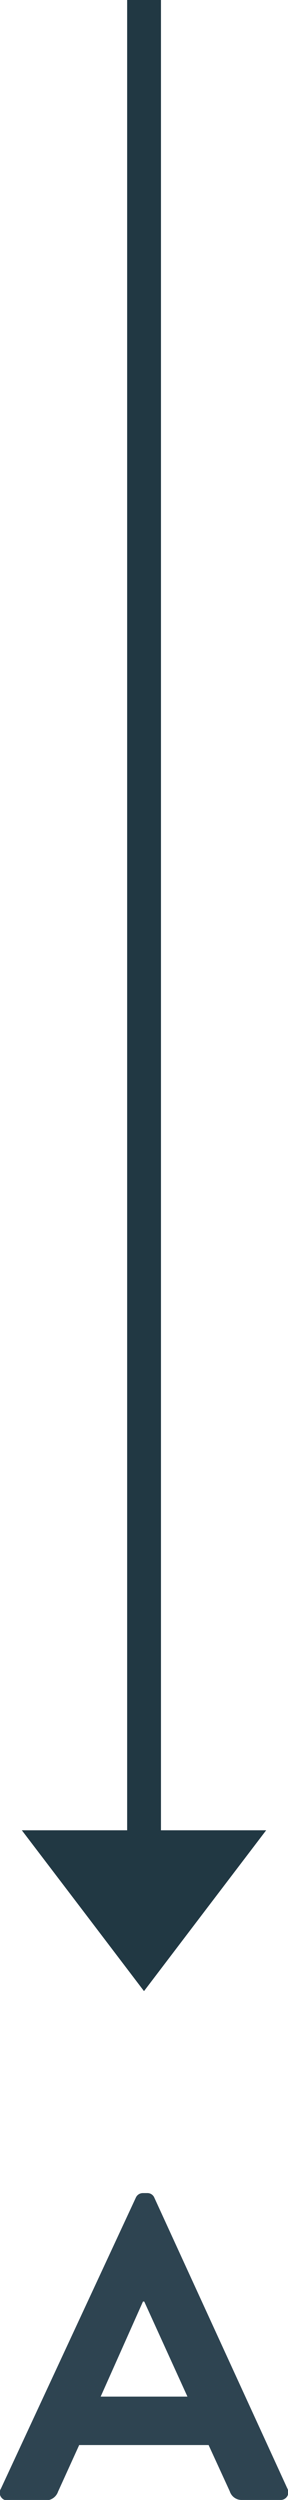 <svg width="21" height="182" viewBox="0 0 21 182" fill="none" xmlns="http://www.w3.org/2000/svg">
<g clip-path="url(#clip0_243_3815)">
<path d="M1.592 133.247L6.046 139.098L10.5 144.957L14.954 139.098L19.408 133.247H11.737V0H9.271V133.247H1.592Z" fill="#213843"/>
<path d="M0.066 181.176L9.898 160.005C9.941 159.9 10.016 159.81 10.112 159.748C10.208 159.687 10.32 159.655 10.434 159.659H10.723C10.837 159.653 10.951 159.683 11.047 159.745C11.143 159.807 11.217 159.898 11.259 160.005L20.959 181.176C21.006 181.264 21.029 181.364 21.025 181.465C21.021 181.565 20.99 181.662 20.935 181.747C20.88 181.831 20.804 181.899 20.713 181.943C20.623 181.988 20.523 182.008 20.423 182H17.668C17.466 182.011 17.267 181.955 17.101 181.84C16.935 181.725 16.812 181.558 16.752 181.365L15.21 178.003H5.774L4.231 181.398C4.166 181.586 4.043 181.748 3.88 181.862C3.717 181.976 3.523 182.035 3.324 182.033H0.602C0.497 182.045 0.391 182.027 0.296 181.981C0.2 181.935 0.12 181.863 0.064 181.773C0.008 181.683 -0.022 181.58 -0.021 181.474C-0.021 181.369 0.009 181.265 0.066 181.176ZM13.667 174.476L10.517 167.554H10.426L7.341 174.476H13.667Z" fill="#2E4451"/>
</g>
<defs>
<clipPath id="clip0_243_3815">
<rect width="21" height="182" fill="white"/>
</clipPath>
</defs>
</svg>
